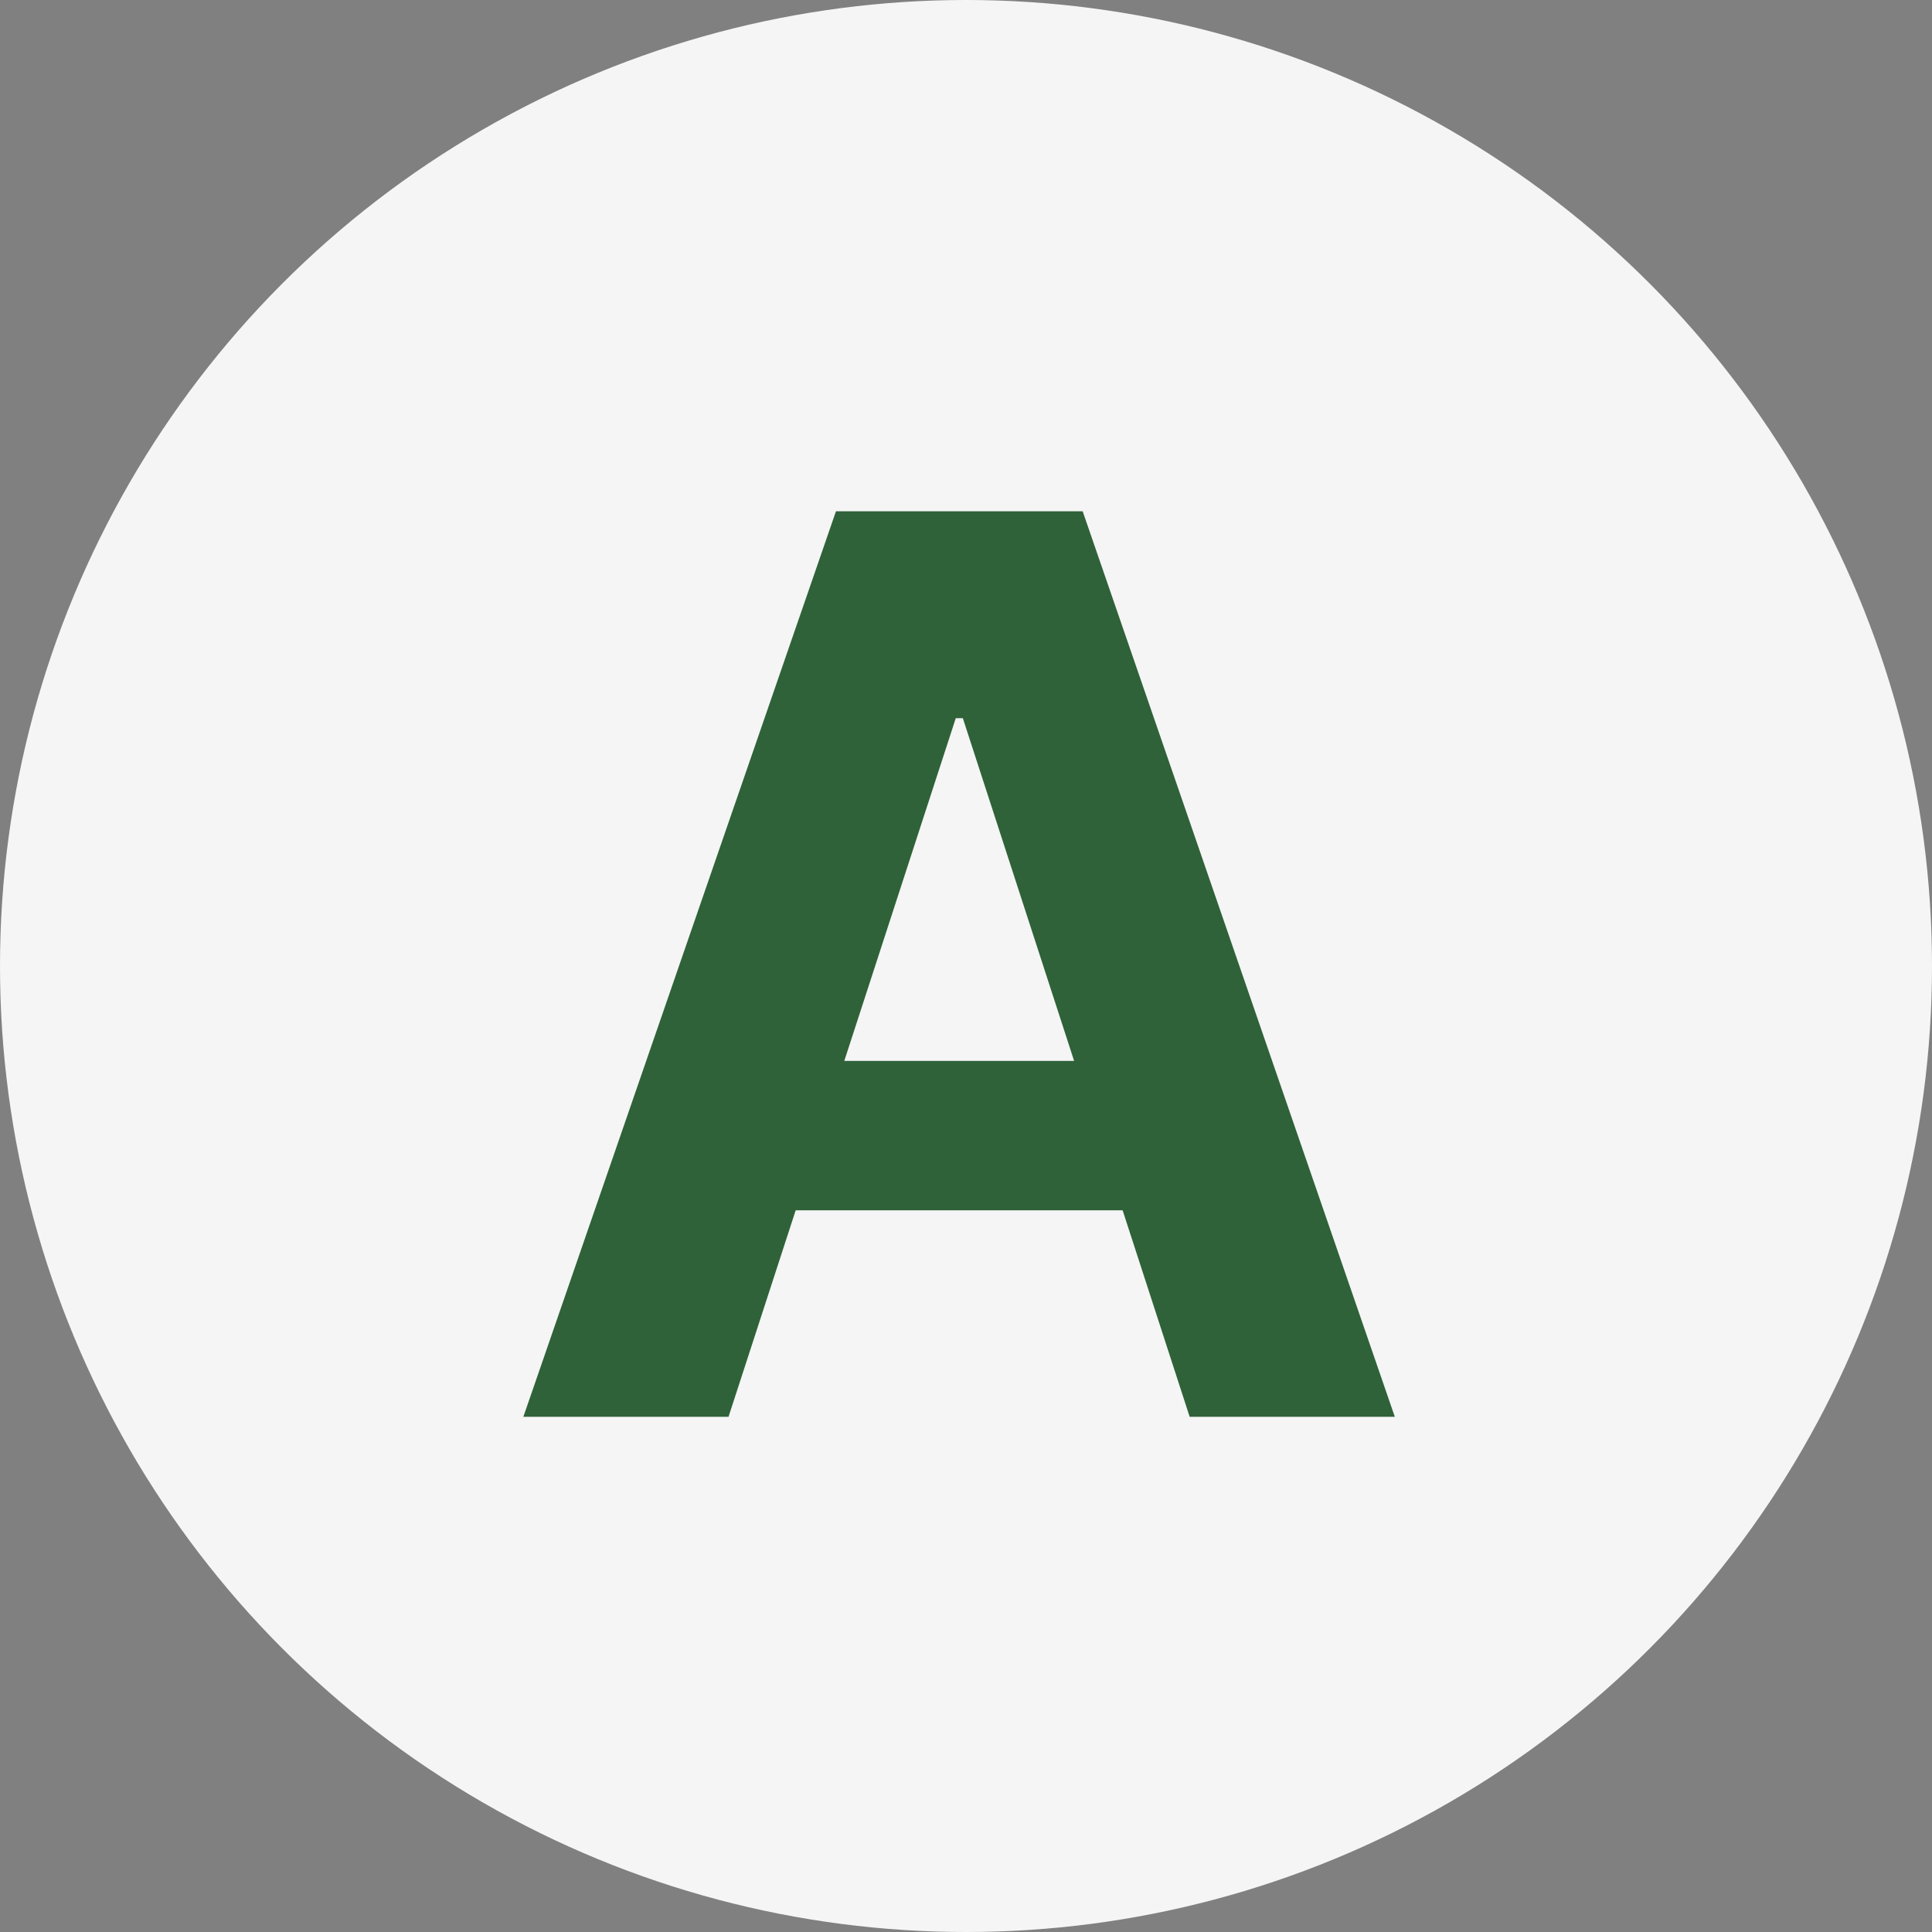 <svg width="90" height="90" viewBox="0 0 90 90" fill="none" xmlns="http://www.w3.org/2000/svg">
<rect x="0" y="0" width="90" height="90" fill="#808080" stroke="none"/>
<g clip-path="url(#clip0_3212_3094)">
<circle cx="45" cy="45" r="45" fill="#F5F5F5"/>
<path d="M33.937 66H24.38L38.942 23.818H50.435L64.976 66H55.419L44.853 33.457H44.523L33.937 66ZM33.34 49.42H55.913V56.381H33.34V49.42Z" fill="#2F6239"/>
</g>
<defs>
<clipPath id="clip0_3212_3094">
<rect width="90" height="90" fill="white"/>
</clipPath>
</defs>
</svg>
